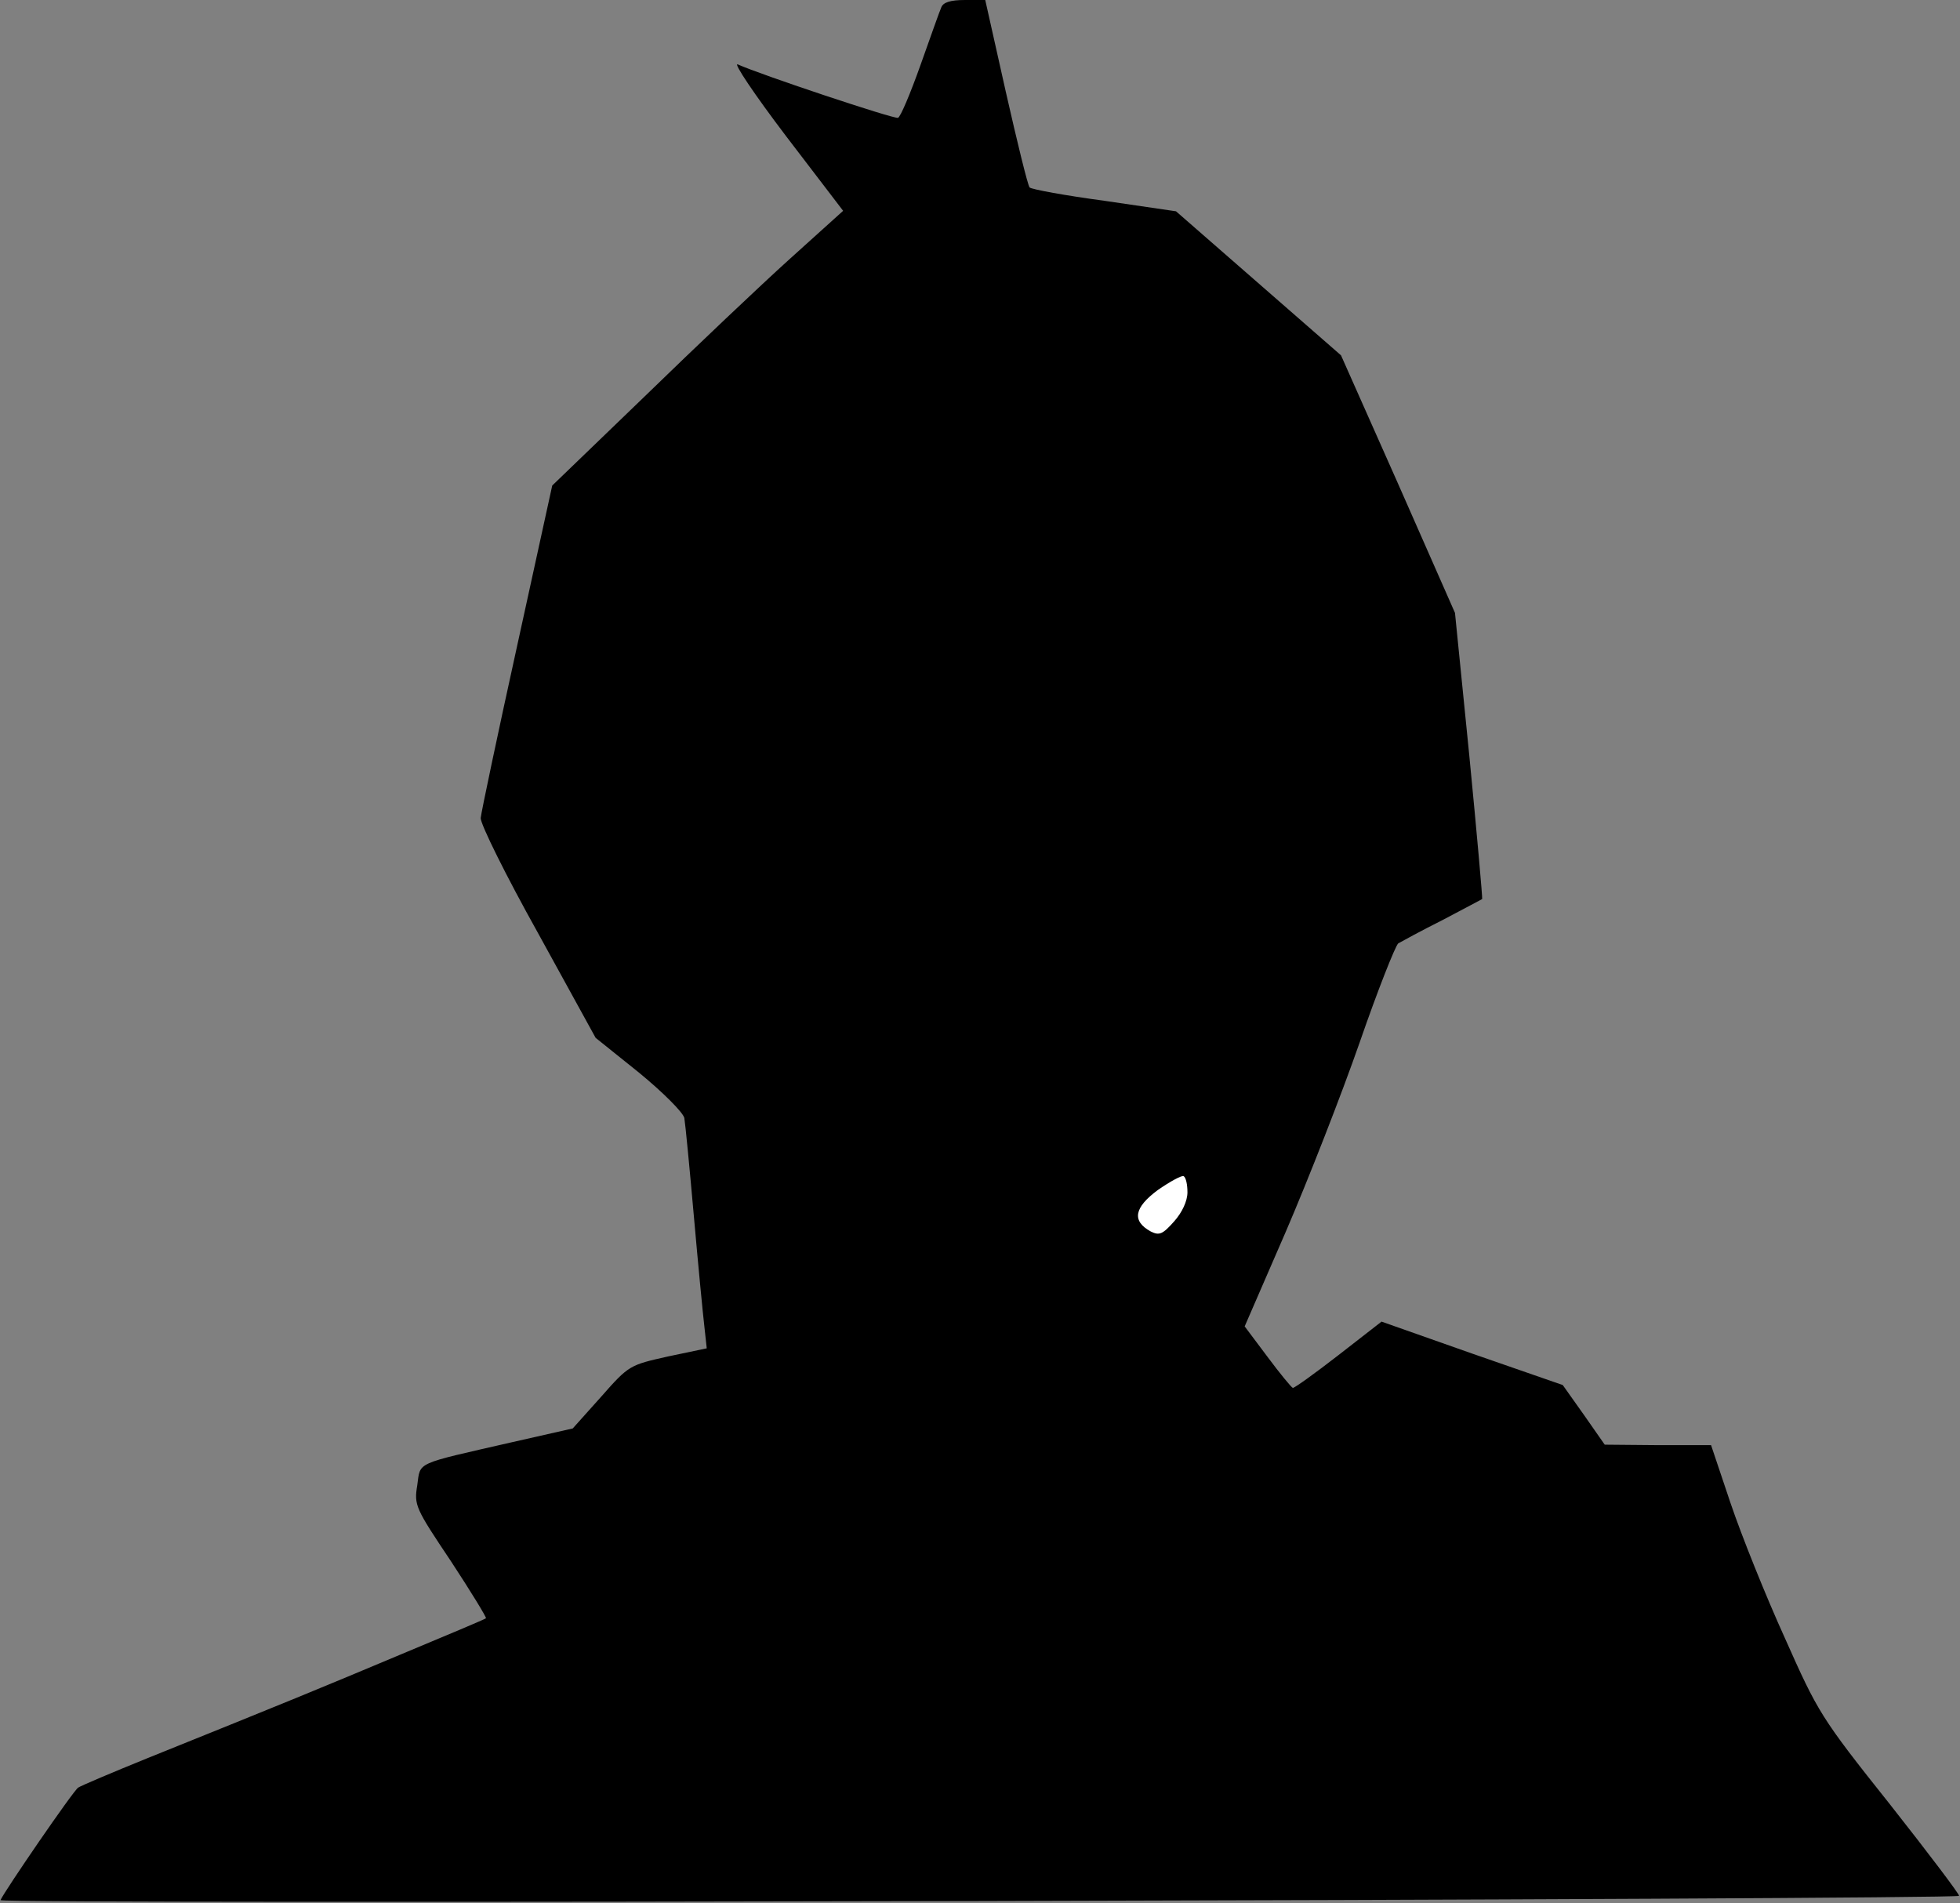 <?xml version="1.0" standalone="no"?>
<!DOCTYPE svg PUBLIC "-//W3C//DTD SVG 20010904//EN"
 "http://www.w3.org/TR/2001/REC-SVG-20010904/DTD/svg10.dtd">
<svg version="1.0" xmlns="http://www.w3.org/2000/svg"
 width="411pt" height="399pt" viewBox="0 0 411 399"
 preserveAspectRatio="xMidYMid meet">
<rect x="0" y="0" width="411" height="399" fill="#808080" stroke="none"/>
<g transform="translate(0,399) scale(0.1,-0.1)"
fill="#000000" stroke="none">
<path fill="#000000" stroke="none" d="M1974 3975 c-4 -9 -23 -63 -44 -122
-21 -59 -42 -109 -47 -110 -8 -3 -287 90 -336 112 -10 4 35 -63 101 -150 l120
-157 -112 -101 c-61 -55 -198 -185 -304 -288 l-194 -187 -74 -338 c-41 -186
-75 -348 -76 -359 -1 -12 53 -121 120 -241 l121 -220 91 -73 c50 -41 92 -83
95 -95 2 -11 11 -104 20 -206 9 -102 19 -206 22 -231 l5 -46 -81 -17 c-80 -18
-82 -18 -140 -84 l-60 -67 -128 -29 c-205 -47 -191 -40 -198 -90 -7 -42 -4
-48 71 -160 42 -64 75 -118 73 -119 -2 -2 -83 -36 -179 -76 -169 -71 -237 -99
-530 -217 -74 -30 -140 -58 -146 -62 -10 -6 -154 -216 -163 -236 -3 -9 4099 1
4107 9 2 2 -63 88 -145 192 -145 182 -151 193 -220 348 -40 88 -91 215 -114
283 l-41 122 -112 0 -111 1 -44 63 -44 62 -190 66 -190 67 -90 -70 c-49 -38
-92 -69 -96 -69 -3 1 -27 30 -53 65 l-48 64 86 198 c47 109 117 288 155 397
38 110 75 203 81 208 7 4 49 27 93 49 44 23 81 43 83 44 1 1 -11 137 -27 301
l-30 299 -119 270 -120 270 -173 151 -173 151 -150 22 c-82 11 -153 24 -157
28 -4 5 -26 95 -50 201 l-43 192 -43 0 c-30 0 -45 -5 -49 -15z"/>
<path fill="#ffffff" stroke="none" d="M2490 1490 c0 -18 -11 -42 -28 -61 -24
-27 -31 -30 -49 -21 -40 22 -35 50 15 87 26 18 50 31 54 29 5 -3 8 -18 8 -34z"/>
</g>
</svg>
